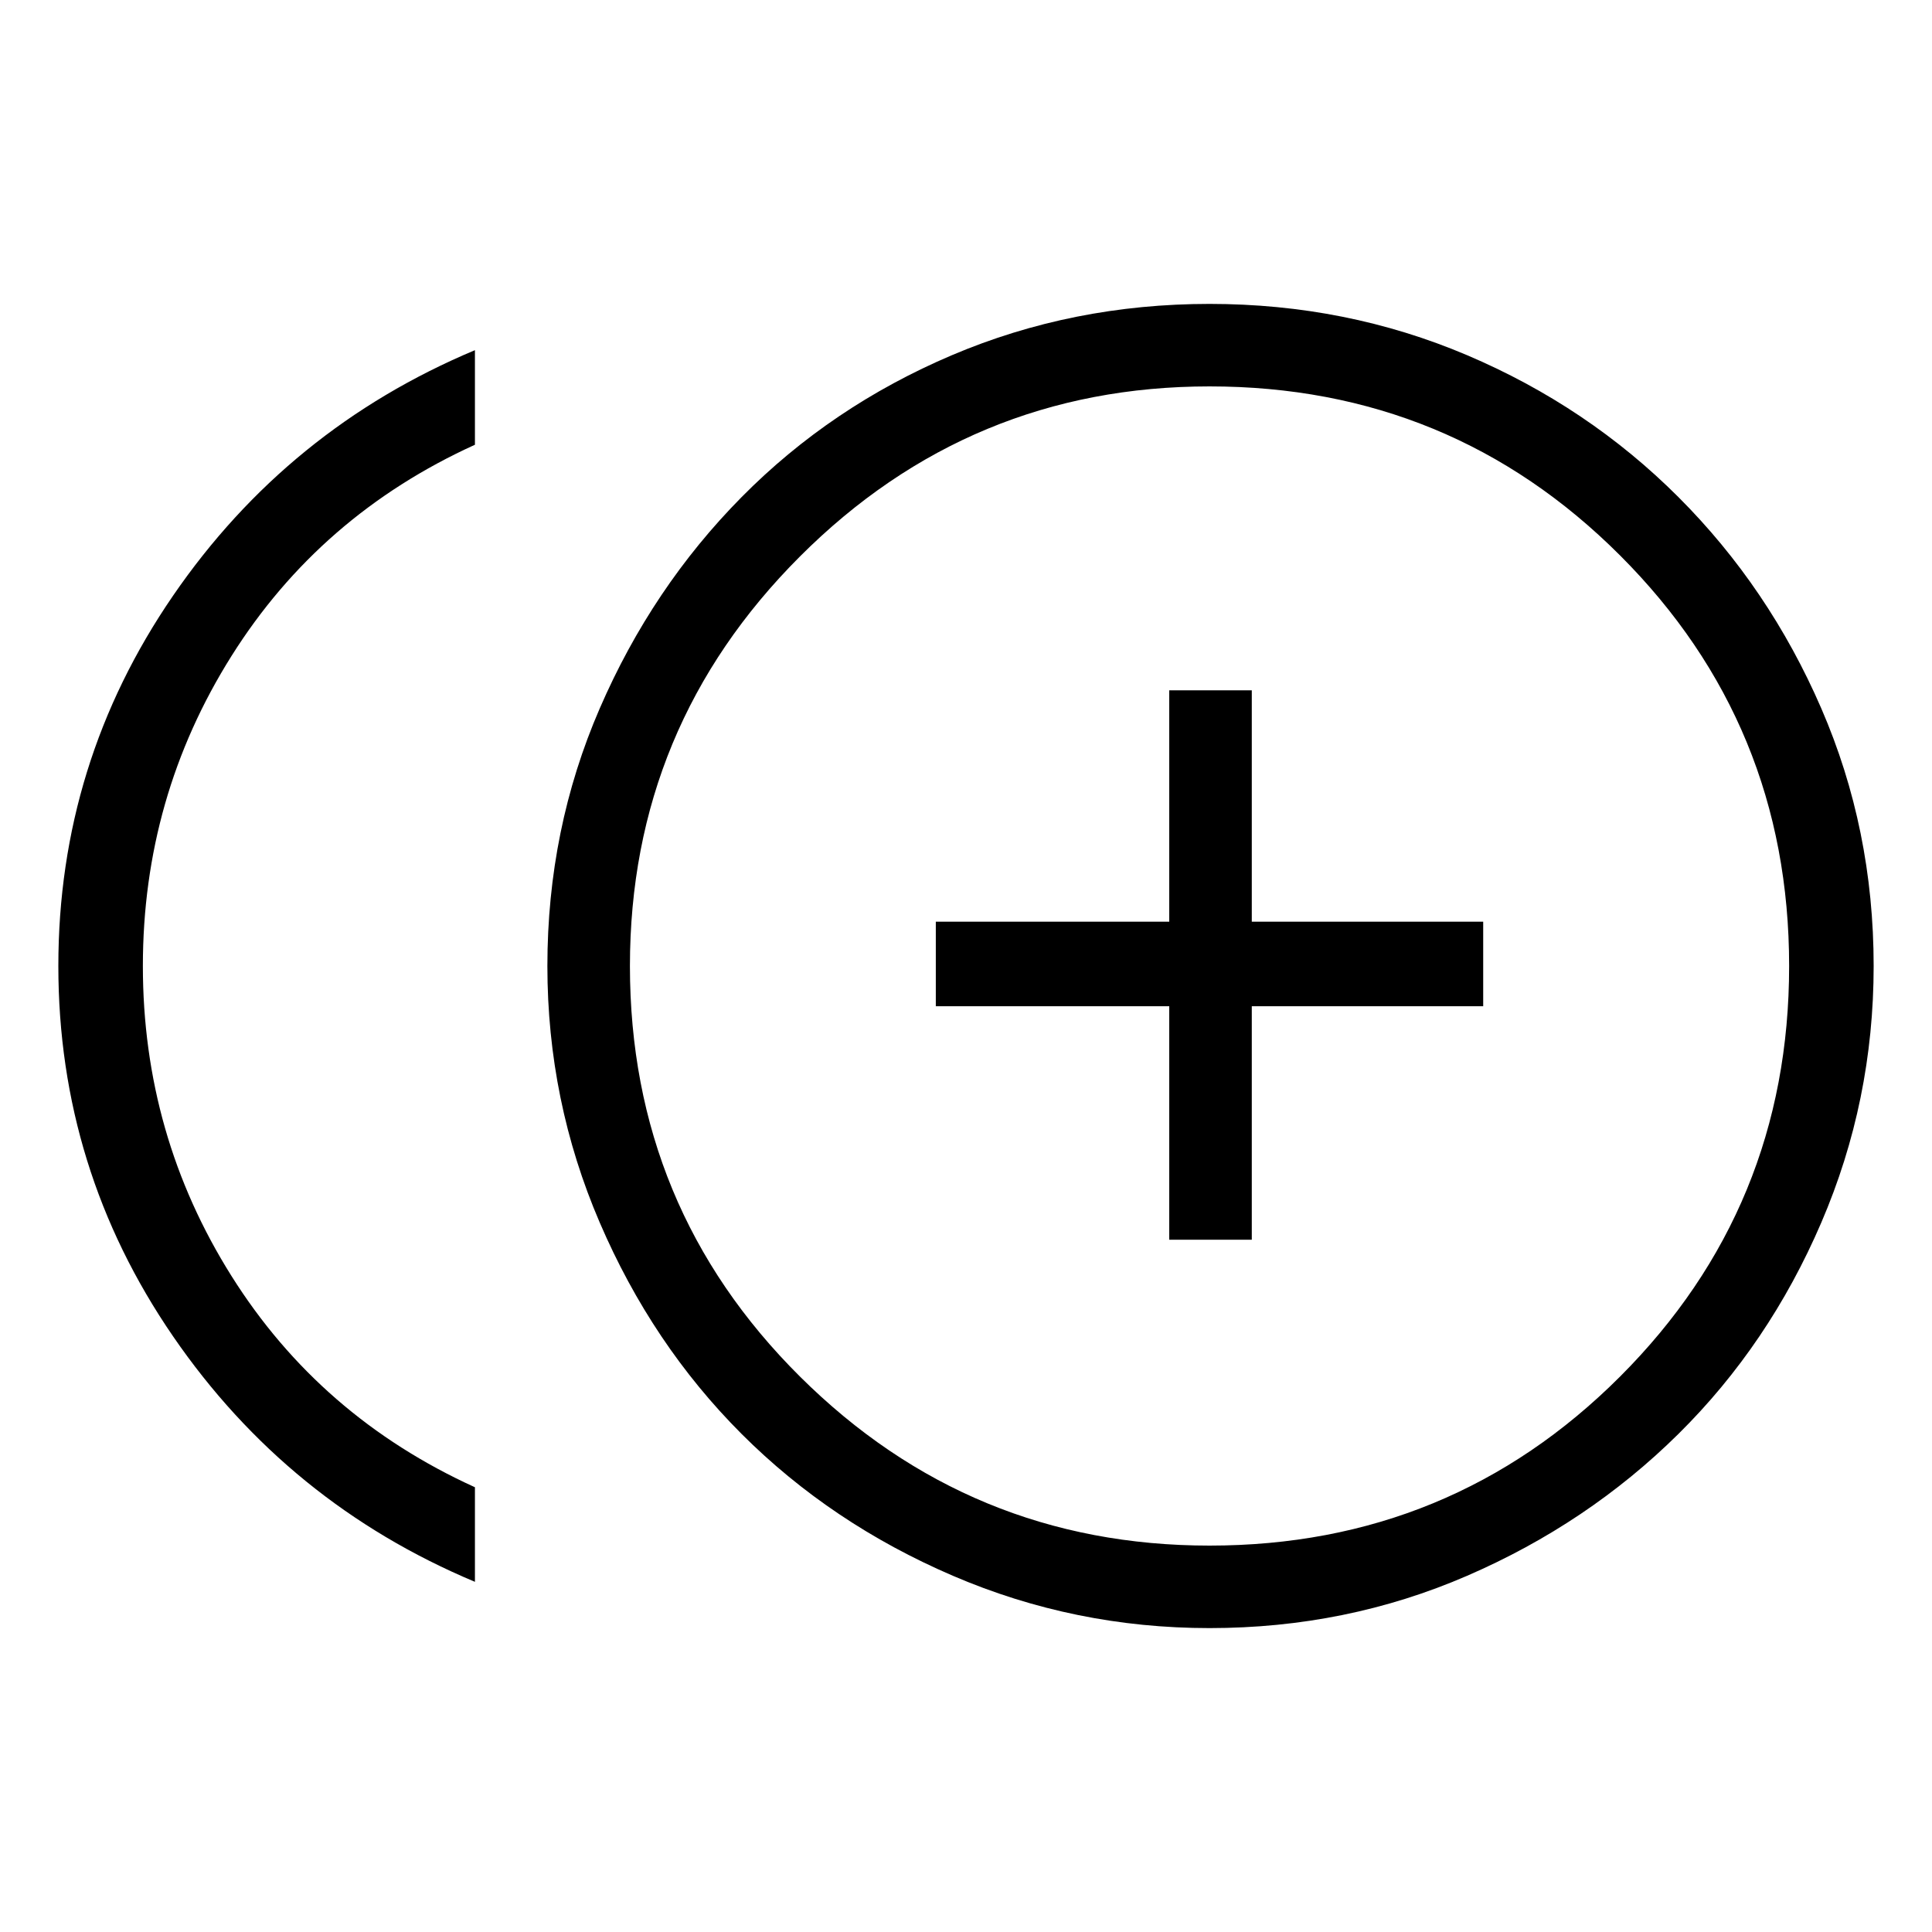 <svg xmlns="http://www.w3.org/2000/svg" height="40" width="40"><path d="M24.208 25.667H25.917V20.833H30.708V19.083H25.917V14.292H24.208V19.083H19.375V20.833H24.208ZM9.833 32.75Q5.958 31.125 3.583 27.667Q1.208 24.208 1.208 20Q1.208 15.792 3.583 12.333Q5.958 8.875 9.833 7.25V9.208Q6.625 10.667 4.792 13.583Q2.958 16.5 2.958 20Q2.958 23.5 4.792 26.417Q6.625 29.333 9.833 30.792ZM25.042 33.708Q22.25 33.708 19.729 32.625Q17.208 31.542 15.354 29.688Q13.5 27.833 12.417 25.312Q11.333 22.792 11.333 20Q11.333 17.167 12.417 14.667Q13.5 12.167 15.354 10.292Q17.208 8.417 19.708 7.354Q22.208 6.292 25.042 6.292Q27.875 6.292 30.375 7.354Q32.875 8.417 34.75 10.292Q36.625 12.167 37.708 14.667Q38.792 17.167 38.792 20Q38.792 22.792 37.708 25.312Q36.625 27.833 34.75 29.688Q32.875 31.542 30.375 32.625Q27.875 33.708 25.042 33.708ZM25.042 20Q25.042 20 25.042 20Q25.042 20 25.042 20Q25.042 20 25.042 20Q25.042 20 25.042 20Q25.042 20 25.042 20Q25.042 20 25.042 20Q25.042 20 25.042 20Q25.042 20 25.042 20ZM25.042 32Q30.042 32 33.542 28.5Q37.042 25 37.042 20Q37.042 15 33.542 11.5Q30.042 8 25.042 8Q20.083 8 16.562 11.521Q13.042 15.042 13.042 20Q13.042 25 16.562 28.5Q20.083 32 25.042 32Z"/></svg>